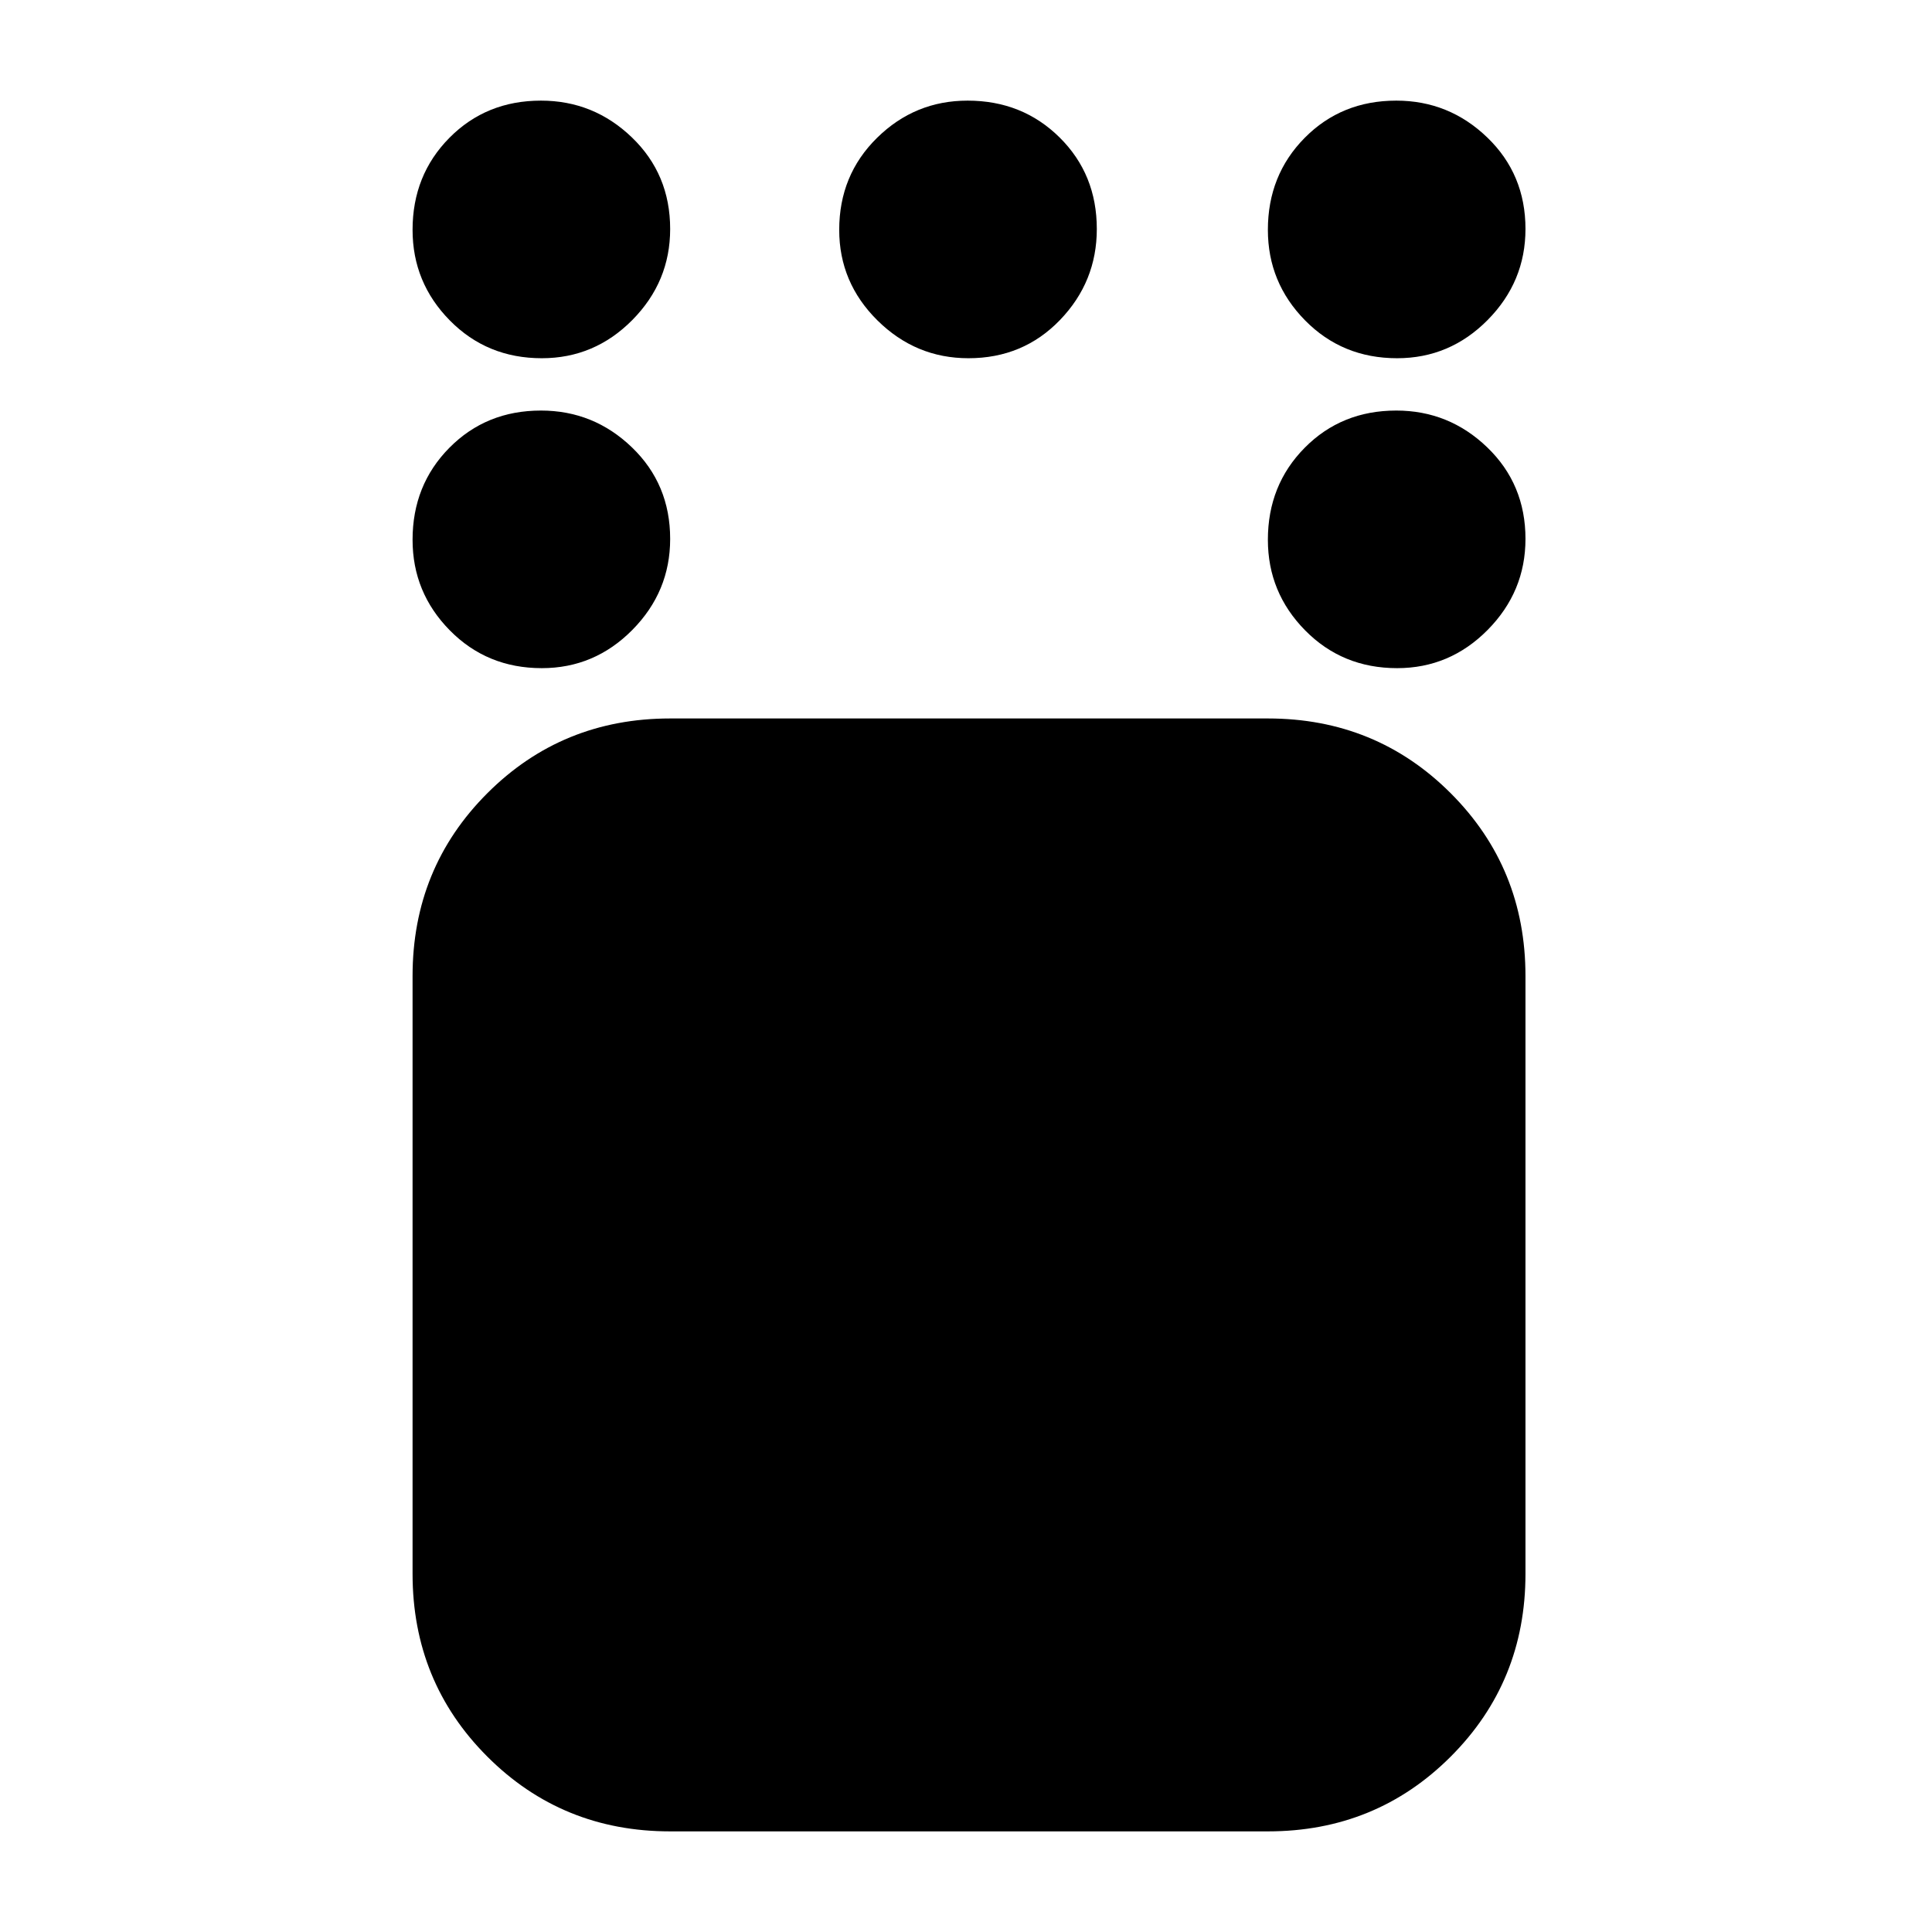 <svg xmlns="http://www.w3.org/2000/svg" height="20" viewBox="0 -960 960 960" width="20"><path d="M333-50q-53.7 0-90.85-37.15Q205-124.3 205-178v-297q0-53.7 37.15-90.85Q279.3-603 333-603h297q53.7 0 90.85 37.15Q758-528.7 758-475v297q0 53.7-37.15 90.85Q683.7-50 630-50H333Zm361.21-578q-27.21 0-45.71-18.79t-18.5-45q0-27.21 18.29-45.71t45.5-18.5Q720-756 739-737.71t19 45.5Q758-666 739.21-647t-45 19Zm0-154q-27.21 0-45.71-18.79t-18.5-45q0-27.21 18.29-45.71t45.5-18.5Q720-910 739-891.71t19 45.5Q758-820 739.21-801t-45 19Zm-213 0Q455-782 436-800.79t-19-45q0-27.21 18.79-45.71t45-18.5q27.21 0 45.71 18.29t18.5 45.5Q545-820 526.71-801t-45.5 19Zm-212 0q-27.21 0-45.71-18.79t-18.5-45q0-27.21 18.29-45.71t45.5-18.5Q295-910 314-891.71t19 45.5Q333-820 314.21-801t-45 19Zm0 154q-27.21 0-45.71-18.79t-18.5-45q0-27.21 18.29-45.71t45.5-18.5Q295-756 314-737.71t19 45.5Q333-666 314.21-647t-45 19Z"/></svg>